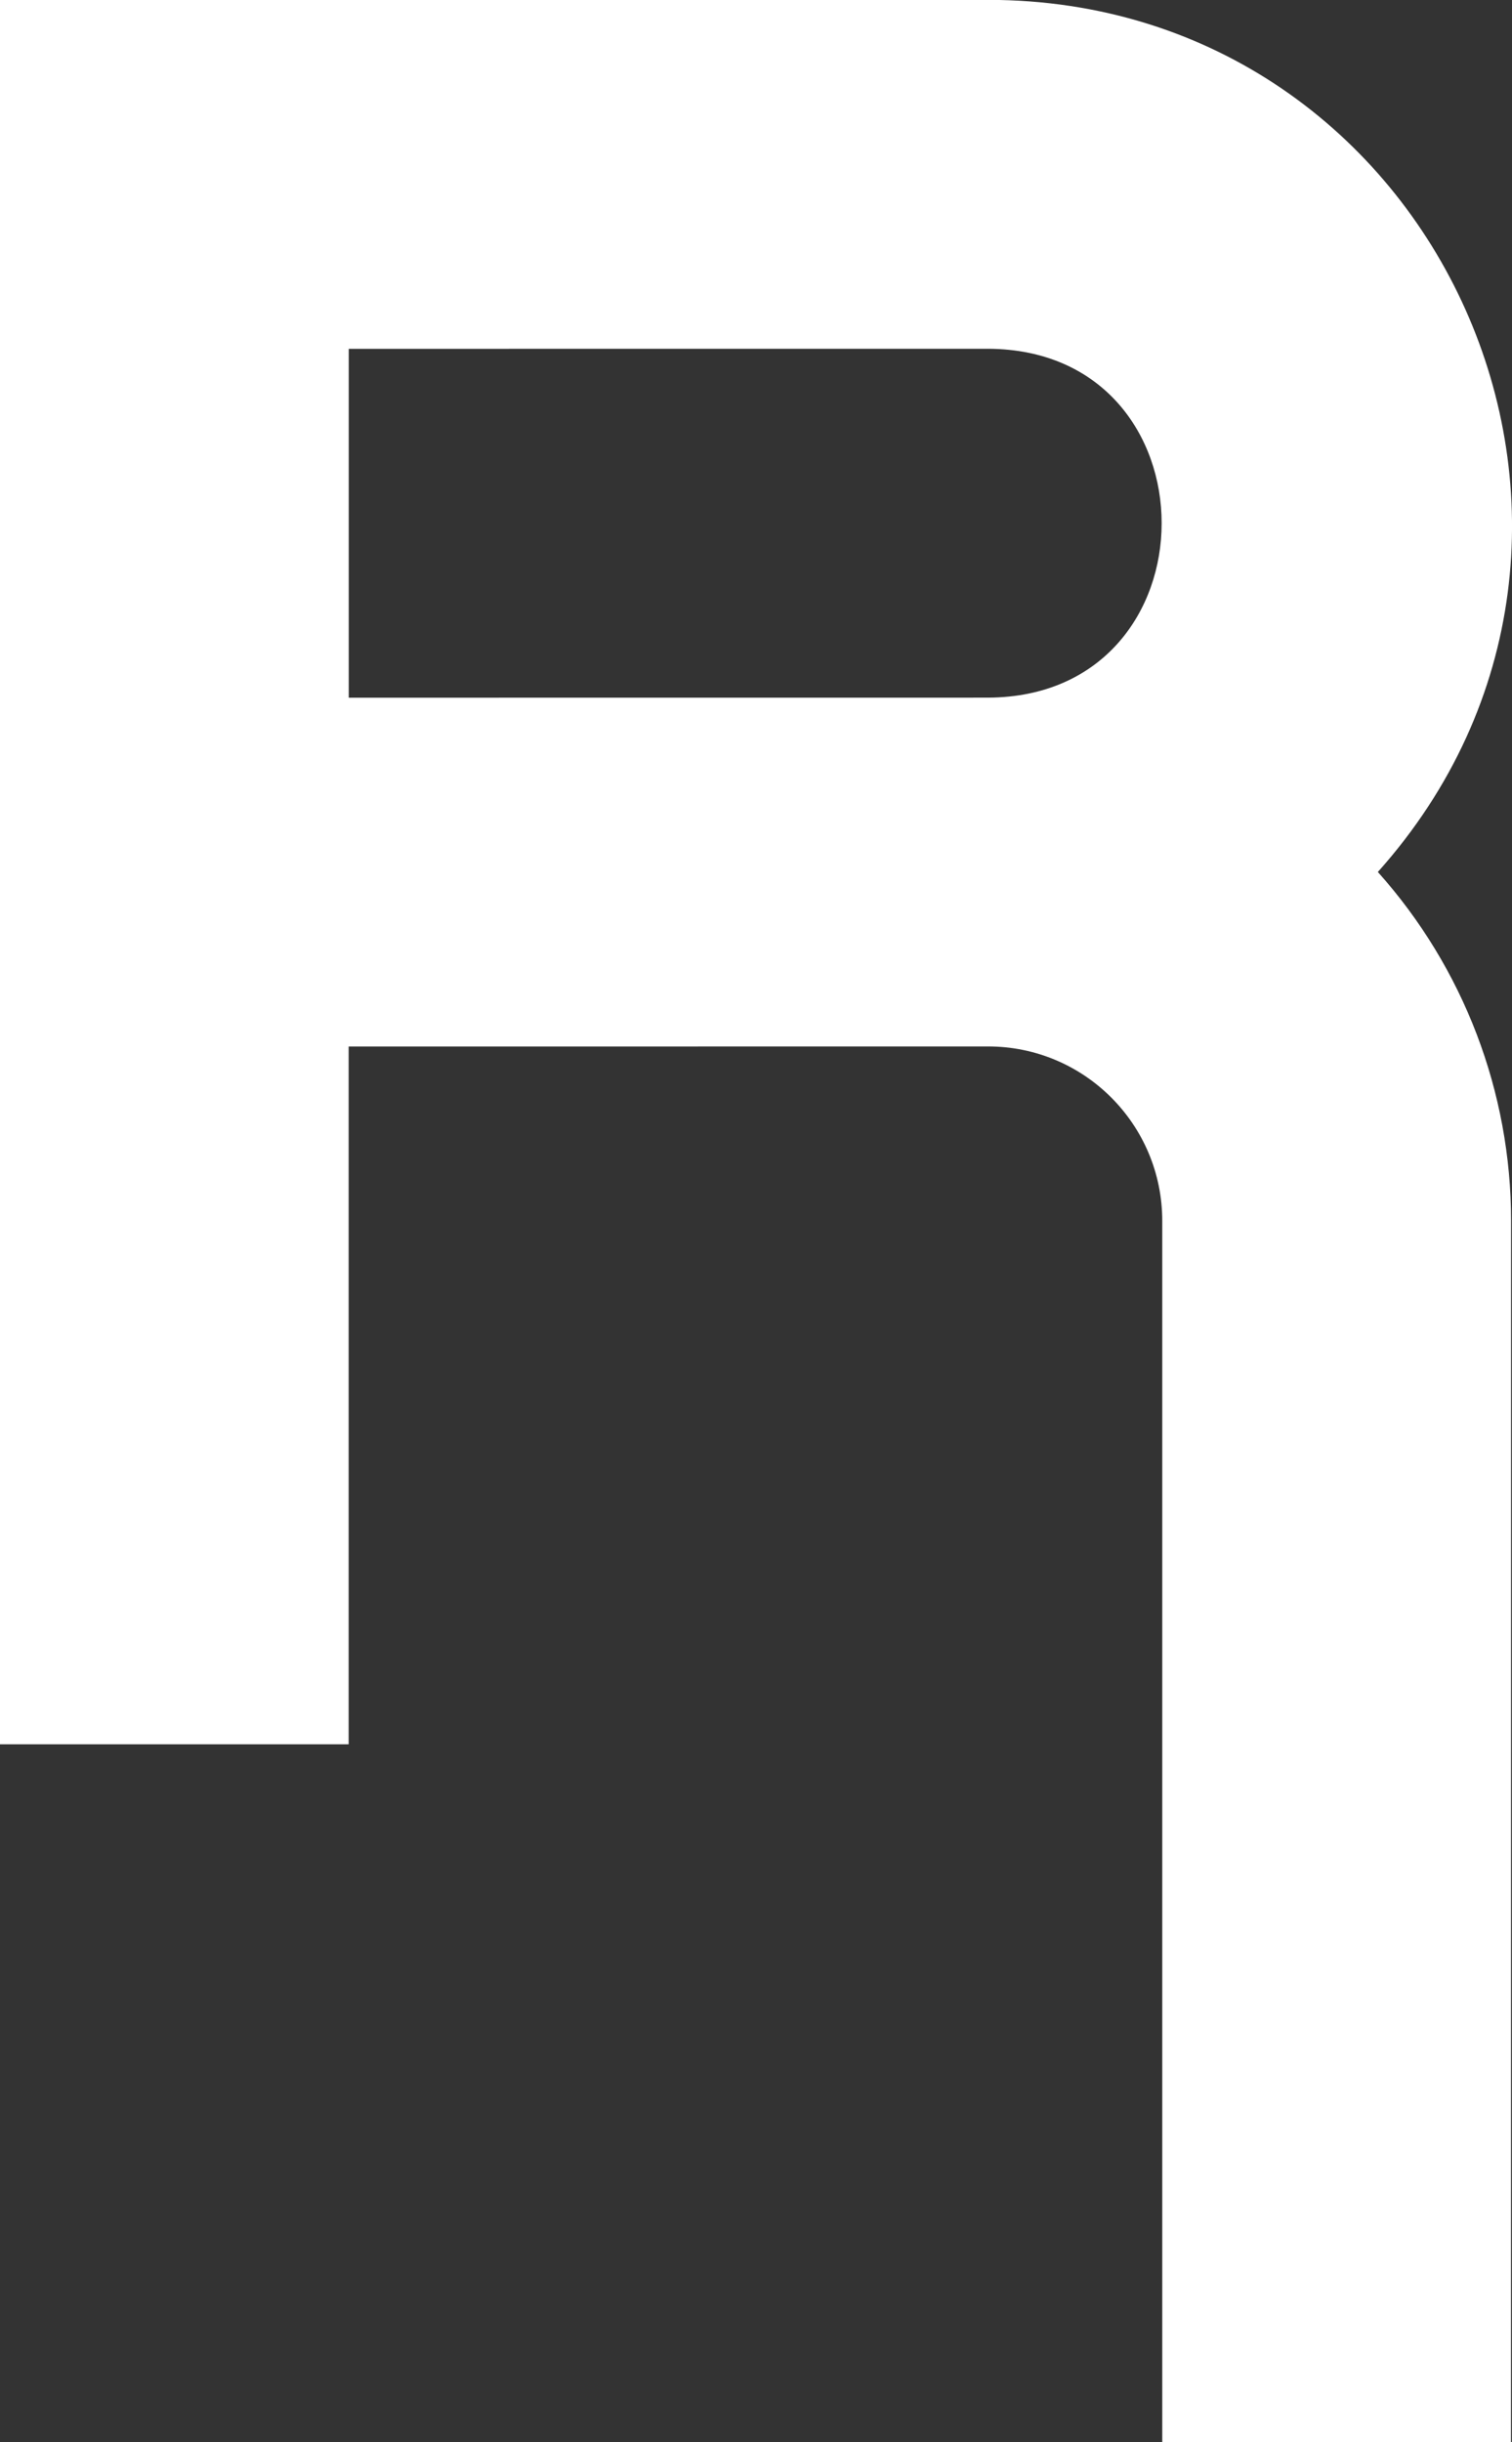 <?xml version="1.0" encoding="UTF-8" standalone="no"?>
<svg
   viewBox="0 0 16.389 26.46"
   width="16.389"
   height="26.46"
   version="1.1"
   id="svg20"
   xmlns="http://www.w3.org/2000/svg"
   xmlns:svg="http://www.w3.org/2000/svg"
   xmlns:rdf="http://www.w3.org/1999/02/22-rdf-syntax-ns#"
   xmlns:cc="http://creativecommons.org/ns#"
   xmlns:dc="http://purl.org/dc/elements/1.1/">
  <rect x="0" y="0" width="16.389" height="26.46" fill="#333333" stroke="none"/>
  <title
     id="title1">Recursive Record Registry — Logo — Long R — White</title>
  <defs
     id="defs4" />
  <g
     id="g20"
     transform="translate(0,-1096.06)">
    <path
       id="path"
       style="fill:#ffffff;fill-opacity:1;stroke:none;stroke-width:0.1;stroke-linecap:round;stroke-dasharray:none"
       d="m 10.709,1099.839 -6.929,4e-4 v 3.78 l 6.929,-6e-4 c 2.51,-0.01 2.51,-3.771 0,-3.78 z m 5.669,22.68 h -3.78 l 1.3e-5,-13.231 c -2.3e-5,-1.045 -0.846,-1.891 -1.89,-1.89 l -6.929,8e-4 v 7.56 H 0 v -18.9 l 10.709,-10e-5 c 4.9,-2e-4 7.492,5.796 4.226,9.449 0.93,1.039 1.444,2.385 1.444,3.78 z" />
  </g>
</svg>
